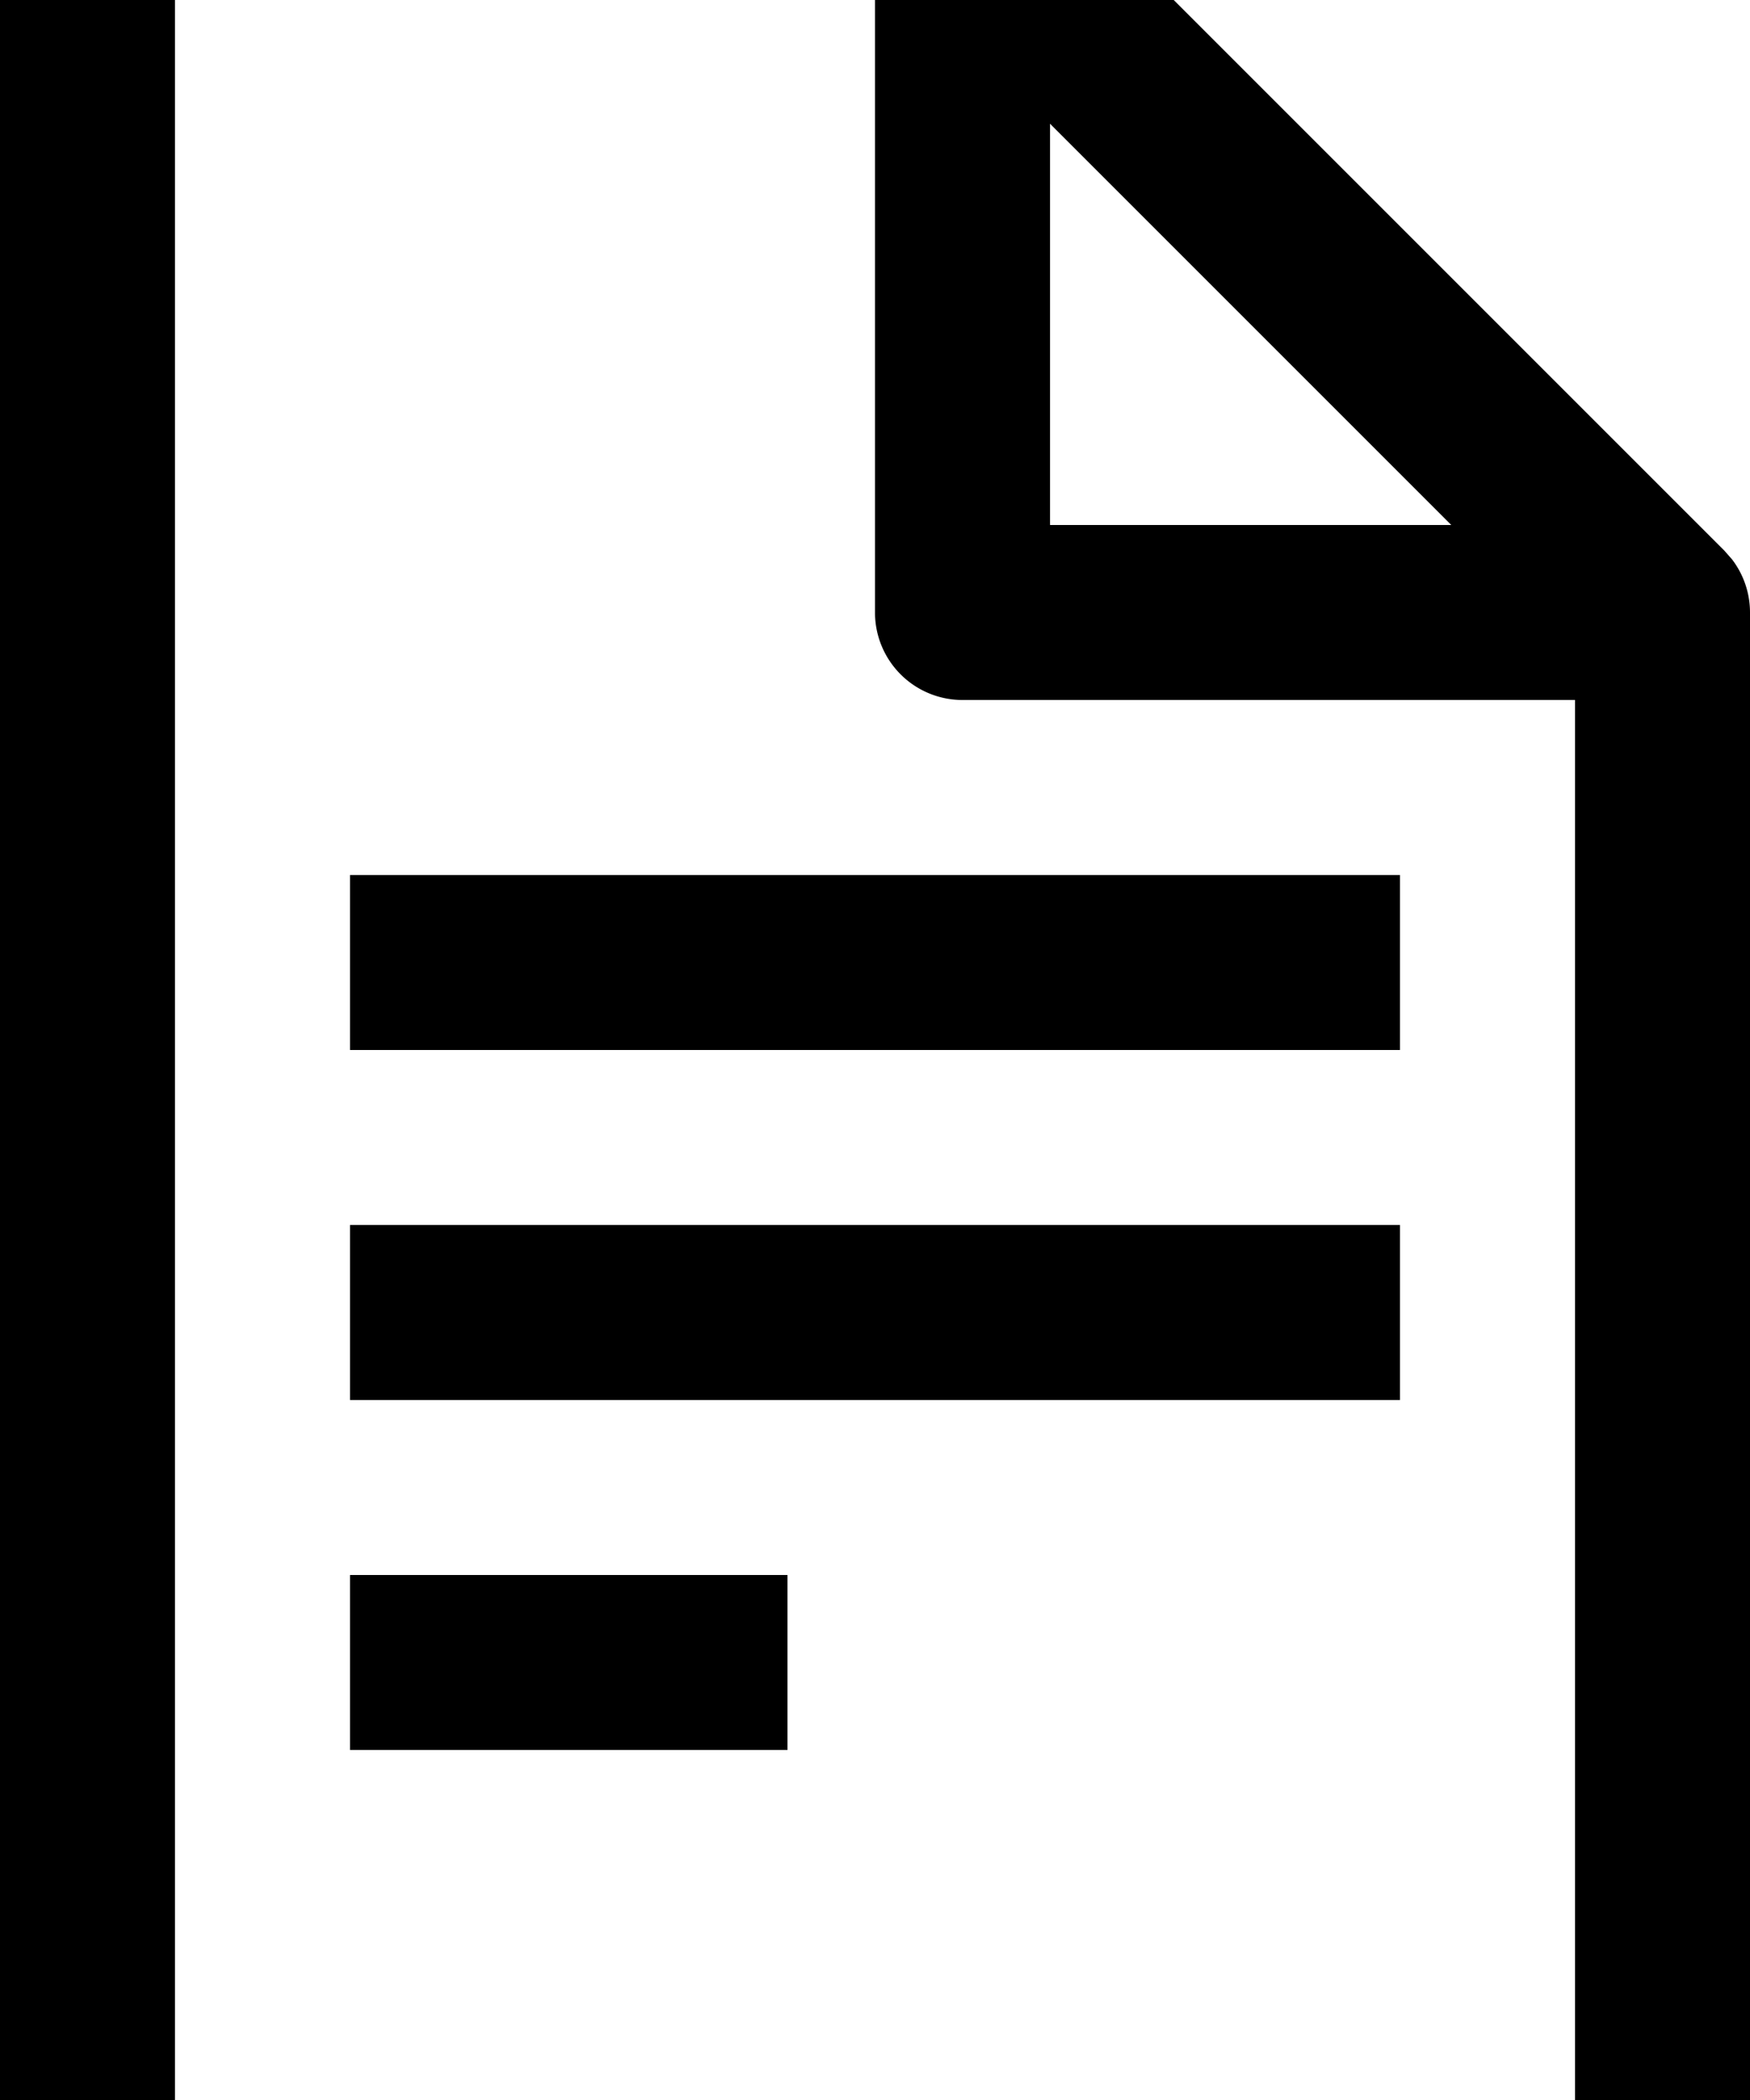 <svg width="1000" height="1200" viewBox="0 0 1000 1200" xmlns="http://www.w3.org/2000/svg"><path d="M100 1200V0h400v350a50 50 0 0050 50h350v800H100zM600 70.7L829.3 300H600V70.7zm385.35 243.95l-400-400A49.8 49.8 0 00550-100H50A50 50 0 000-50v1300a50 50 0 0050 50h900a50 50 0 0050-50V350a49.95 49.95 0 00-10.3-30.4l-4.35-4.95zM200 600h600V500H200v100zm0 200h600V700H200v100zm0 200h250V900H200v100z" fill-rule="evenodd"/></svg>
